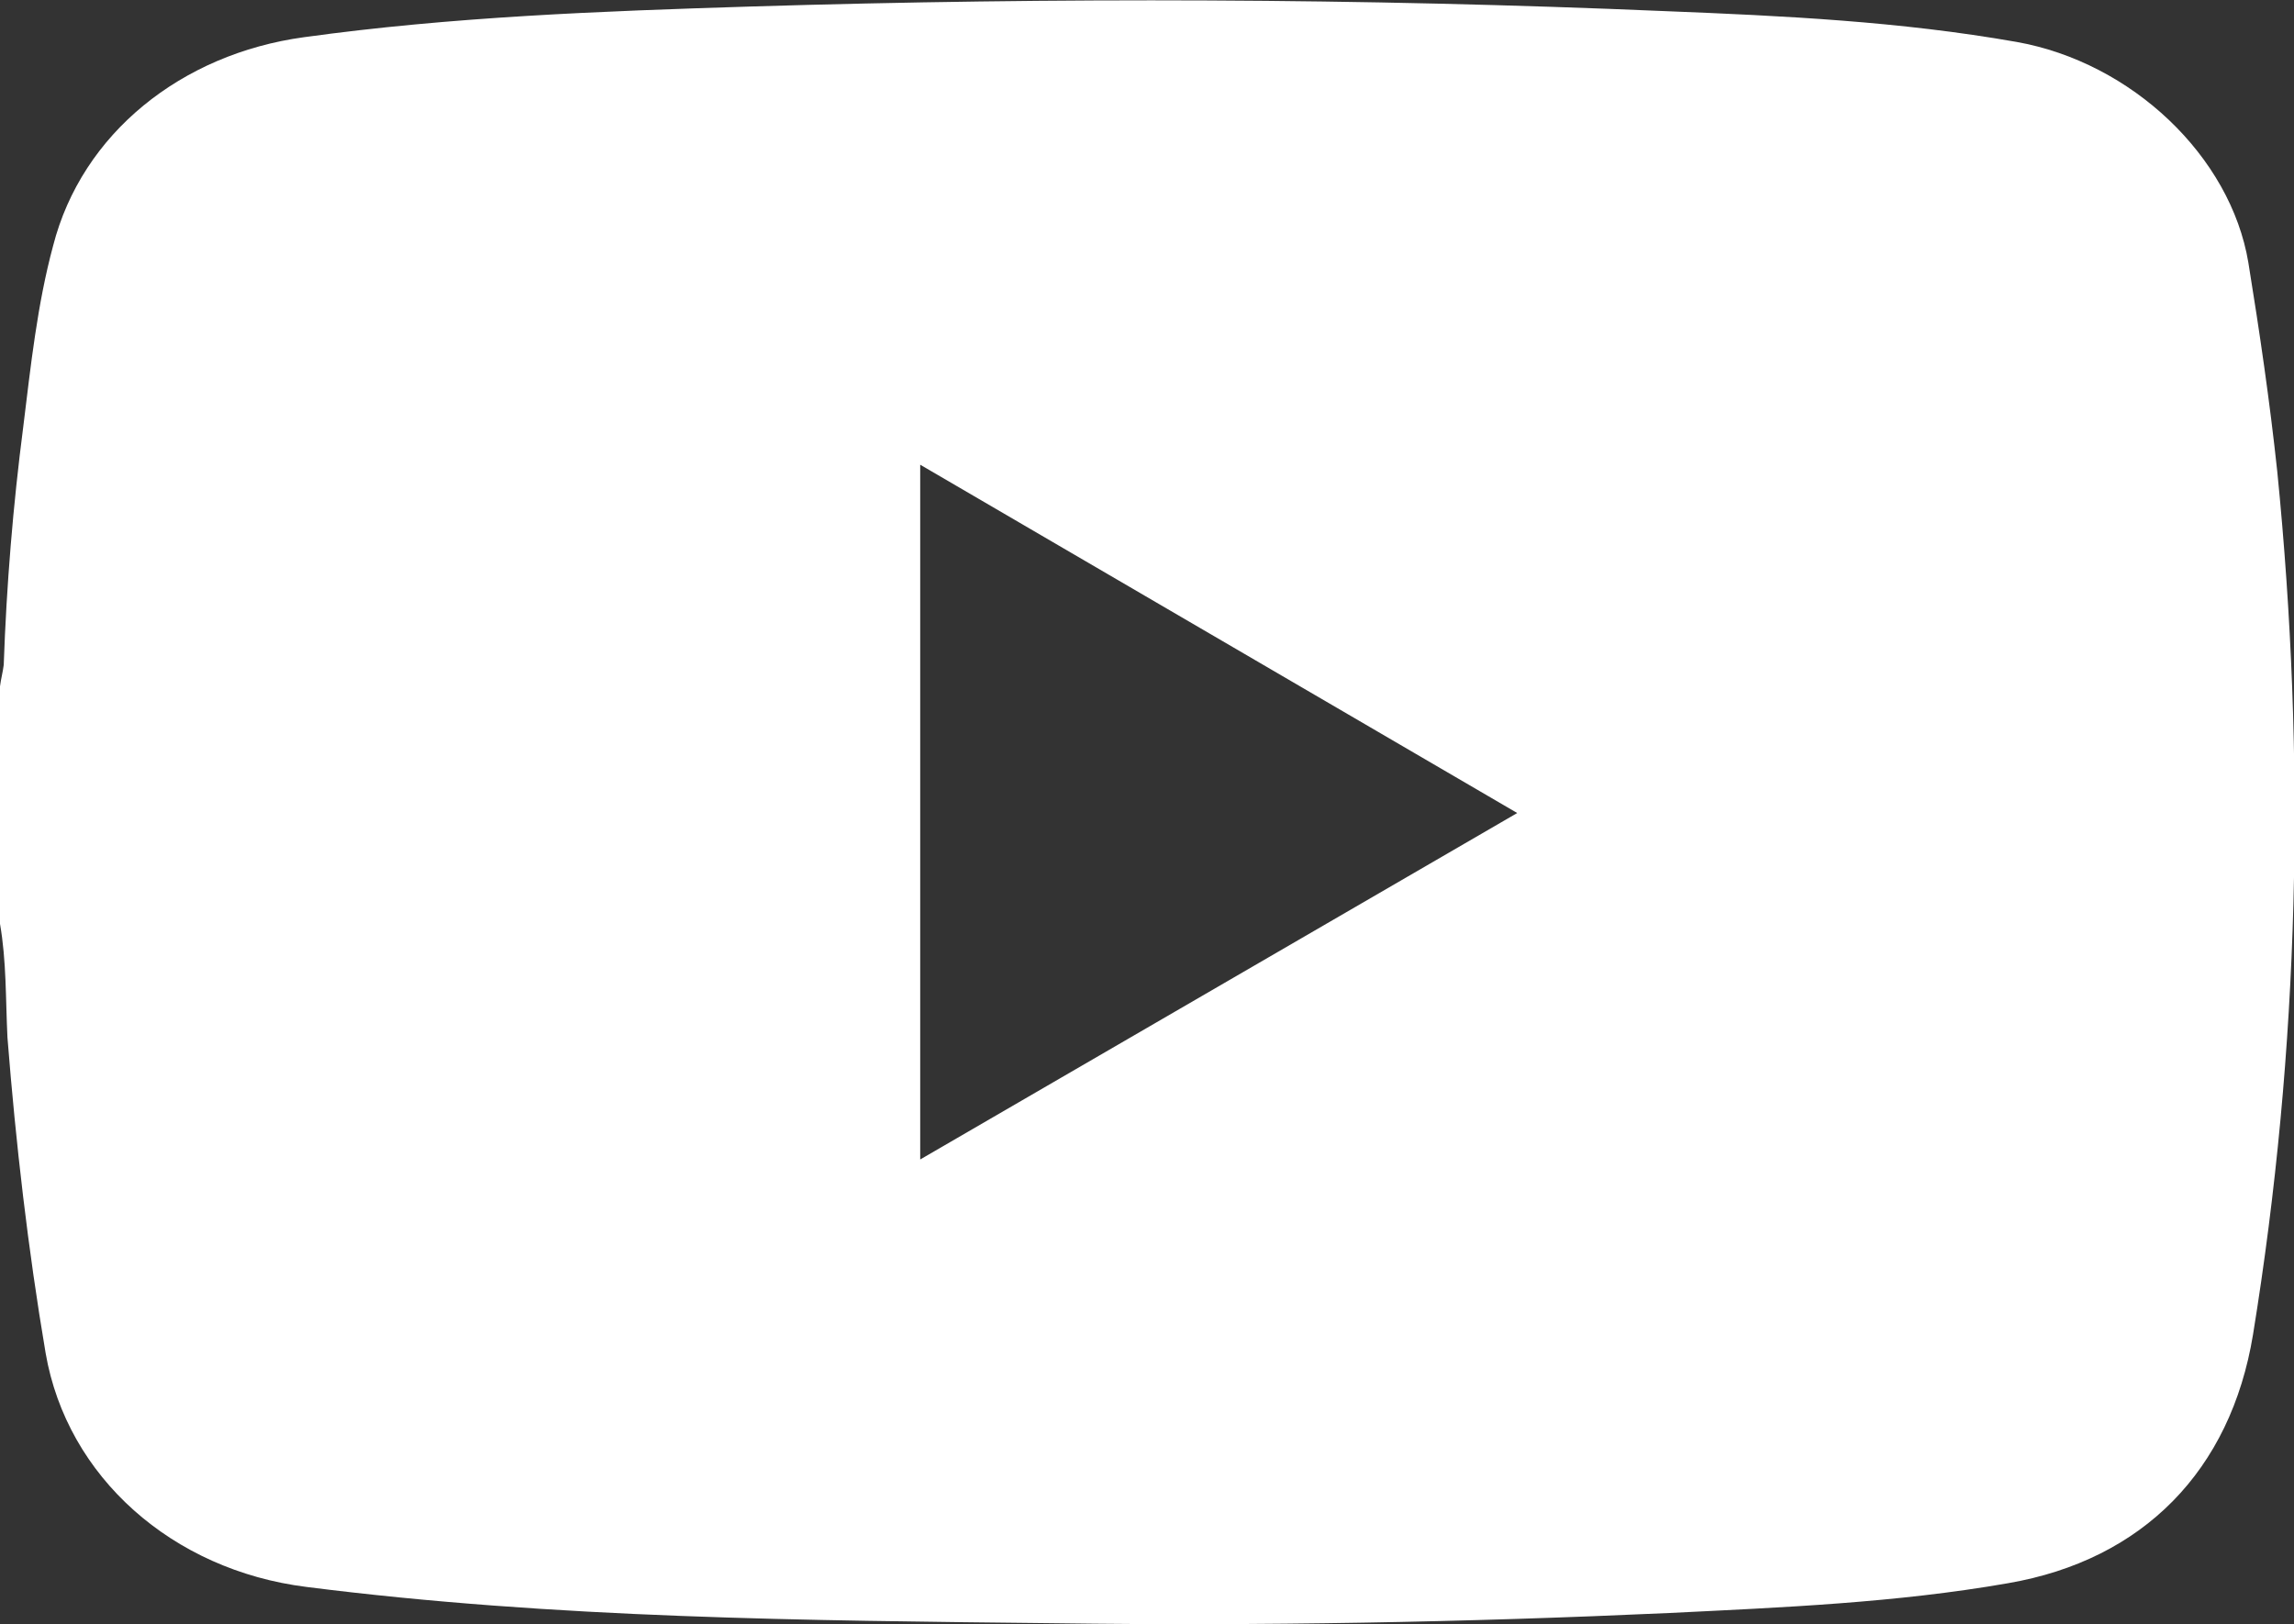 <?xml version="1.0" encoding="UTF-8"?><svg id="_層_2" xmlns="http://www.w3.org/2000/svg" viewBox="0 0 24.63 17.44"><rect x="0" y="0" width="24.63" height="17.44" fill="#333333" stroke="none"/><defs><style>.cls-1{fill:#fff;}</style></defs><g id="_層_1-2"><path class="cls-1" d="M0,9.92v-2.55c.01-.08,.03-.15,.04-.23,.03-.86,.1-1.71,.21-2.56,.08-.65,.15-1.31,.32-1.94C.88,1.43,1.95,.58,3.26,.4,4.85,.18,6.45,.12,8.06,.07c3.28-.1,6.55-.09,9.83,.05,1.26,.05,2.51,.11,3.76,.33,1.24,.22,2.3,1.23,2.49,2.37,.12,.74,.23,1.49,.31,2.24,.31,3.1,.24,6.19-.26,9.27-.24,1.46-1.18,2.42-2.63,2.67-1.2,.21-2.42,.26-3.64,.32-2.19,.1-4.39,.14-6.59,.11-2.68-.03-5.37-.05-8.04-.39-1.44-.18-2.57-1.18-2.8-2.51-.19-1.12-.32-2.25-.41-3.39C.06,10.73,.07,10.32,0,9.92ZM9.88,4.99v7.46l6.41-3.72-6.41-3.74Z"/></g></svg>